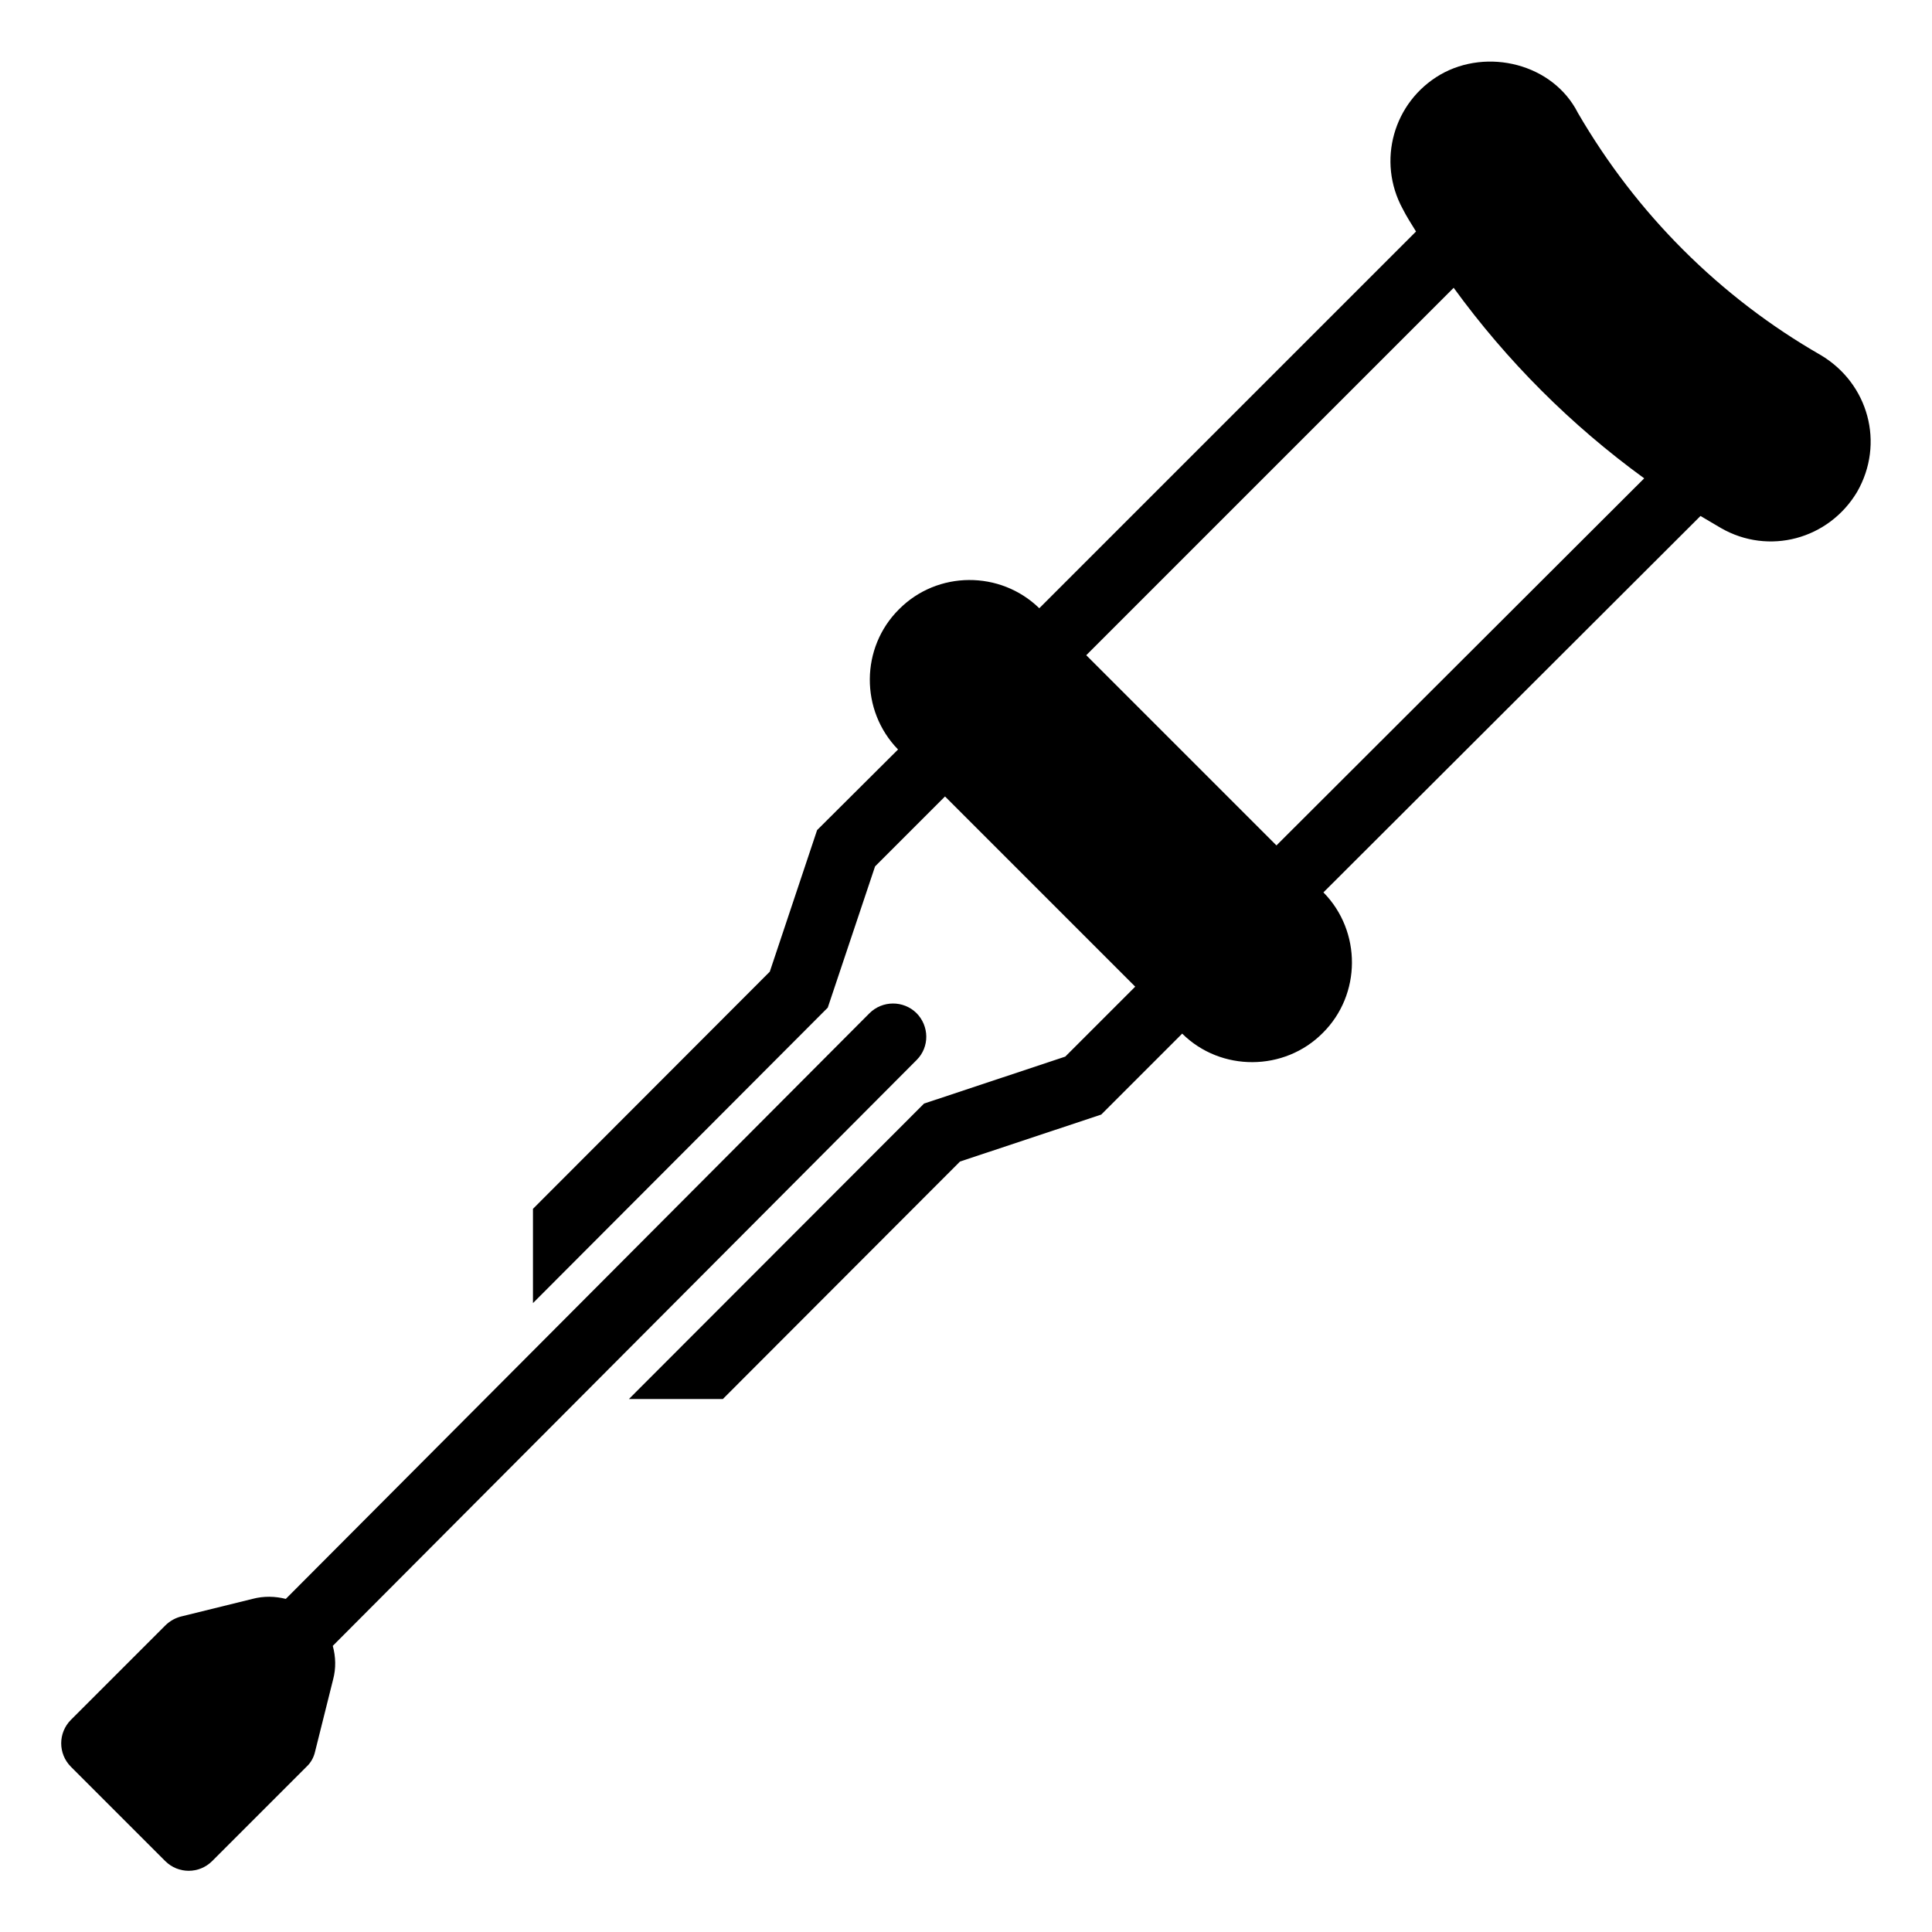 <?xml version="1.0" encoding="UTF-8"?>
<!DOCTYPE svg PUBLIC "-//W3C//DTD SVG 1.1//EN" "http://www.w3.org/Graphics/SVG/1.1/DTD/svg11.dtd">
<svg xmlns="http://www.w3.org/2000/svg" xml:space="preserve" width="580px" height="580px" shape-rendering="geometricPrecision" text-rendering="geometricPrecision" image-rendering="optimizeQuality" fill-rule="nonzero" clip-rule="nonzero" viewBox="0 0 5800 5800" xmlns:xlink="http://www.w3.org/1999/xlink">
	<title>crutch icon</title>
	<desc>crutch icon from the IconExperience.com I-Collection. Copyright by INCORS GmbH (www.incors.com).</desc>
	<path id="curve0"  d="M4324 224c141,-81 338,-33 413,115 89,153 195,290 315,410 125,125 264,231 414,317 143,85 193,265 109,411 -85,142 -265,191 -409,108 -20,-12 -41,-24 -61,-36l-1132 1130c115,117 114,307 -2,422 -115,116 -306,117 -422,2l-243 243 -424 141 -712 713 -282 0 886 -887 424 -141 210 -210 -571 -571 -210 210 -142 424 -885 887 0 -283 711 -712 142 -425 243 -242c-114,-117 -113,-306 3,-421 115,-116 304,-117 421,-3l1131 -1131c-13,-21 -29,-46 -40,-68 -78,-143 -28,-321 113,-403zm-3777 4628l211 -52c34,-9 68,-8 100,0l1752 -1758c39,-39 102,-39 141,-1 39,39 40,102 1,141l-1753 1759c9,33 10,67 1,101l-54 216c-4,18 -13,34 -26,46l-283 283c-39,39 -102,39 -141,0l-283 -283c-39,-39 -39,-102 0,-141l283 -283c15,-15 33,-24 51,-28zm2714 -2885l571 571 1104 -1102c-220,-160 -412,-352 -572,-572l-1103 1103z"/>
</svg>